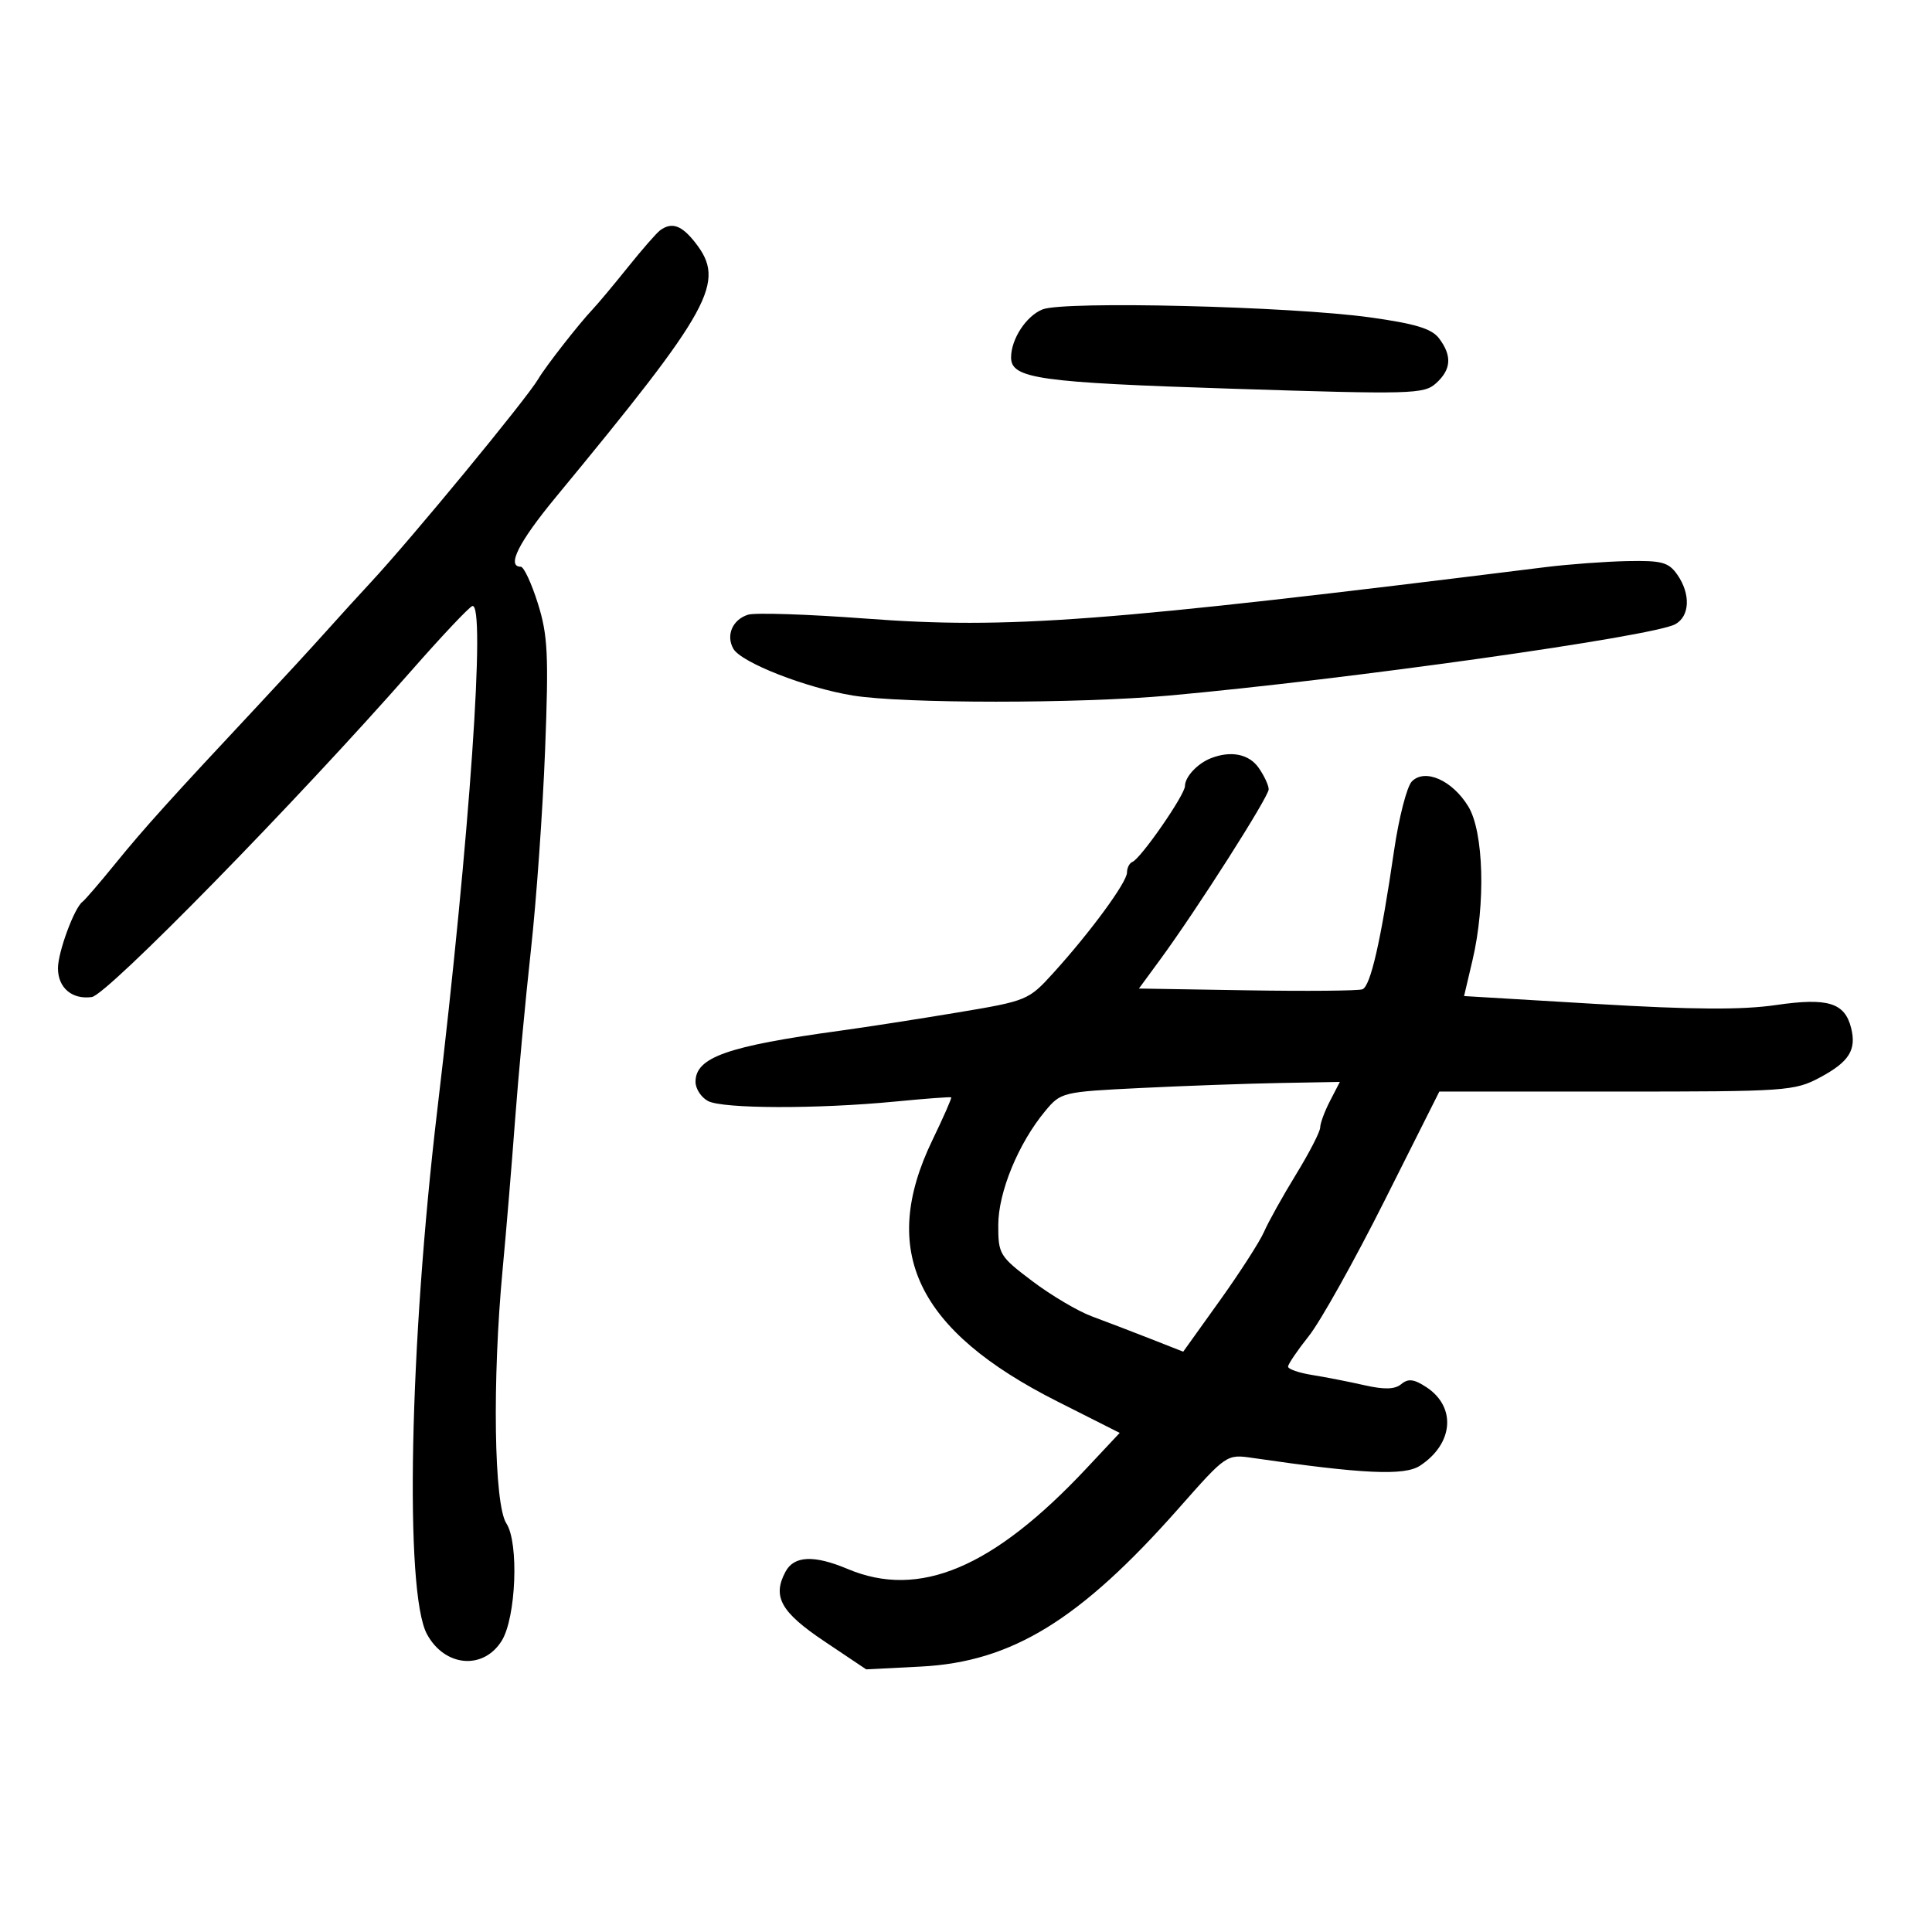 <svg xmlns="http://www.w3.org/2000/svg" width="300" height="300" viewBox="0 0 300 300" version="1.1">
	<path d="M 102.500 35.765 C 101.950 36.169, 99.700 38.745, 97.500 41.488 C 95.300 44.232, 92.825 47.189, 92 48.059 C 89.896 50.279, 84.680 56.962, 83.587 58.838 C 81.815 61.879, 63.833 83.710, 57.500 90.509 C 55.850 92.281, 52.734 95.703, 50.575 98.115 C 48.417 100.527, 43.692 105.662, 40.075 109.527 C 26.589 123.939, 22.347 128.640, 17.994 134 C 15.538 137.025, 13.201 139.741, 12.803 140.035 C 11.535 140.971, 9 147.844, 9 150.345 C 9 153.381, 11.179 155.240, 14.250 154.822 C 16.634 154.498, 45.996 124.511, 63.921 104.092 C 68.553 98.817, 72.786 94.326, 73.328 94.114 C 75.482 93.271, 72.942 129.967, 67.926 172.159 C 63.567 208.819, 62.797 247.259, 66.291 253.736 C 69.039 258.830, 75.038 259.372, 77.902 254.785 C 80.133 251.213, 80.600 239.564, 78.632 236.562 C 76.700 233.612, 76.420 214.369, 78.057 197 C 78.602 191.225, 79.464 180.875, 79.973 174 C 80.483 167.125, 81.594 155.200, 82.442 147.500 C 83.291 139.800, 84.281 125.819, 84.643 116.432 C 85.214 101.610, 85.066 98.617, 83.513 93.682 C 82.530 90.557, 81.338 88, 80.863 88 C 78.627 88, 80.540 84.189, 86.250 77.269 C 110.635 47.721, 112.778 43.802, 107.927 37.635 C 105.824 34.961, 104.306 34.438, 102.500 35.765 M 161.894 48.041 C 159.360 49.042, 157 52.644, 157 55.512 C 157 58.788, 161.318 59.399, 191.249 60.358 C 219.320 61.258, 221.111 61.209, 222.999 59.501 C 225.360 57.365, 225.496 55.241, 223.448 52.531 C 222.316 51.033, 219.752 50.256, 212.730 49.282 C 200.335 47.562, 165.274 46.707, 161.894 48.041 M 240 88.062 C 171.190 96.624, 156.643 97.723, 134.337 96.047 C 125.415 95.377, 117.230 95.109, 116.150 95.452 C 113.746 96.215, 112.697 98.637, 113.866 100.725 C 115.067 102.870, 125.141 106.816, 132.442 108.002 C 140.273 109.273, 167.411 109.276, 181.500 108.008 C 209.149 105.520, 256.550 98.846, 260.110 96.941 C 262.404 95.714, 262.554 92.236, 260.443 89.223 C 259.100 87.304, 258.039 87.017, 252.693 87.127 C 249.287 87.197, 243.575 87.618, 240 88.062 M 188.018 117.740 C 185.936 118.557, 184 120.638, 184 122.059 C 184 123.420, 177.142 133.322, 175.845 133.833 C 175.380 134.017, 175 134.759, 175 135.483 C 175 136.990, 169.341 144.709, 163.575 151.065 C 159.704 155.333, 159.500 155.417, 148.575 157.238 C 142.484 158.253, 134.350 159.514, 130.500 160.041 C 112.903 162.450, 108 164.182, 108 167.988 C 108 169.056, 108.870 170.395, 109.934 170.965 C 112.204 172.180, 126.913 172.222, 139 171.049 C 143.675 170.595, 147.591 170.302, 147.703 170.398 C 147.815 170.494, 146.501 173.481, 144.784 177.036 C 136.451 194.291, 142.335 206.592, 164.200 217.623 L 173.867 222.500 168.683 228.029 C 154.194 243.483, 142.732 248.310, 131.628 243.631 C 126.403 241.430, 123.303 241.565, 121.972 244.052 C 119.899 247.925, 121.238 250.324, 128 254.859 L 134.500 259.217 143 258.784 C 157.123 258.063, 167.714 251.554, 183.083 234.149 C 190.430 225.829, 190.472 225.800, 194.479 226.384 C 211.623 228.883, 218.072 229.183, 220.495 227.595 C 225.706 224.181, 226.167 218.466, 221.479 215.394 C 219.562 214.138, 218.669 214.030, 217.595 214.921 C 216.593 215.753, 214.975 215.801, 211.850 215.092 C 209.457 214.549, 205.813 213.836, 203.750 213.507 C 201.688 213.178, 200.004 212.592, 200.010 212.205 C 200.015 211.817, 201.478 209.666, 203.260 207.424 C 205.042 205.182, 210.325 195.731, 215 186.422 L 223.500 169.496 251 169.498 C 277.450 169.500, 278.658 169.416, 282.627 167.293 C 287.129 164.884, 288.296 163.027, 287.442 159.626 C 286.454 155.689, 283.825 154.887, 275.766 156.063 C 270.493 156.832, 262.854 156.786, 247.920 155.895 L 227.340 154.668 228.654 149.084 C 230.709 140.355, 230.400 129.169, 227.996 125.225 C 225.522 121.168, 221.288 119.284, 219.242 121.329 C 218.466 122.105, 217.216 126.961, 216.464 132.120 C 214.427 146.102, 212.822 153.131, 211.557 153.616 C 210.935 153.855, 202.872 153.926, 193.639 153.775 L 176.852 153.500 180.153 149 C 185.854 141.226, 197 123.738, 197 122.566 C 197 121.950, 196.299 120.445, 195.443 119.223 C 193.944 117.082, 191.127 116.519, 188.018 117.740 M 177.135 168.943 C 164.952 169.543, 164.733 169.596, 162.297 172.526 C 158.138 177.530, 155.020 185.099, 155.010 190.218 C 155 194.750, 155.209 195.093, 160.312 198.945 C 163.233 201.151, 167.395 203.611, 169.562 204.412 C 171.728 205.212, 175.802 206.772, 178.615 207.878 L 183.729 209.889 189.407 201.959 C 192.529 197.597, 195.628 192.780, 196.292 191.253 C 196.956 189.726, 199.188 185.723, 201.250 182.358 C 203.313 178.992, 205 175.712, 205 175.070 C 205 174.427, 205.687 172.573, 206.526 170.950 L 208.051 168 198.776 168.167 C 193.674 168.259, 183.936 168.608, 177.135 168.943" stroke="none" fill="black" fill-rule="evenodd"/>
</svg>